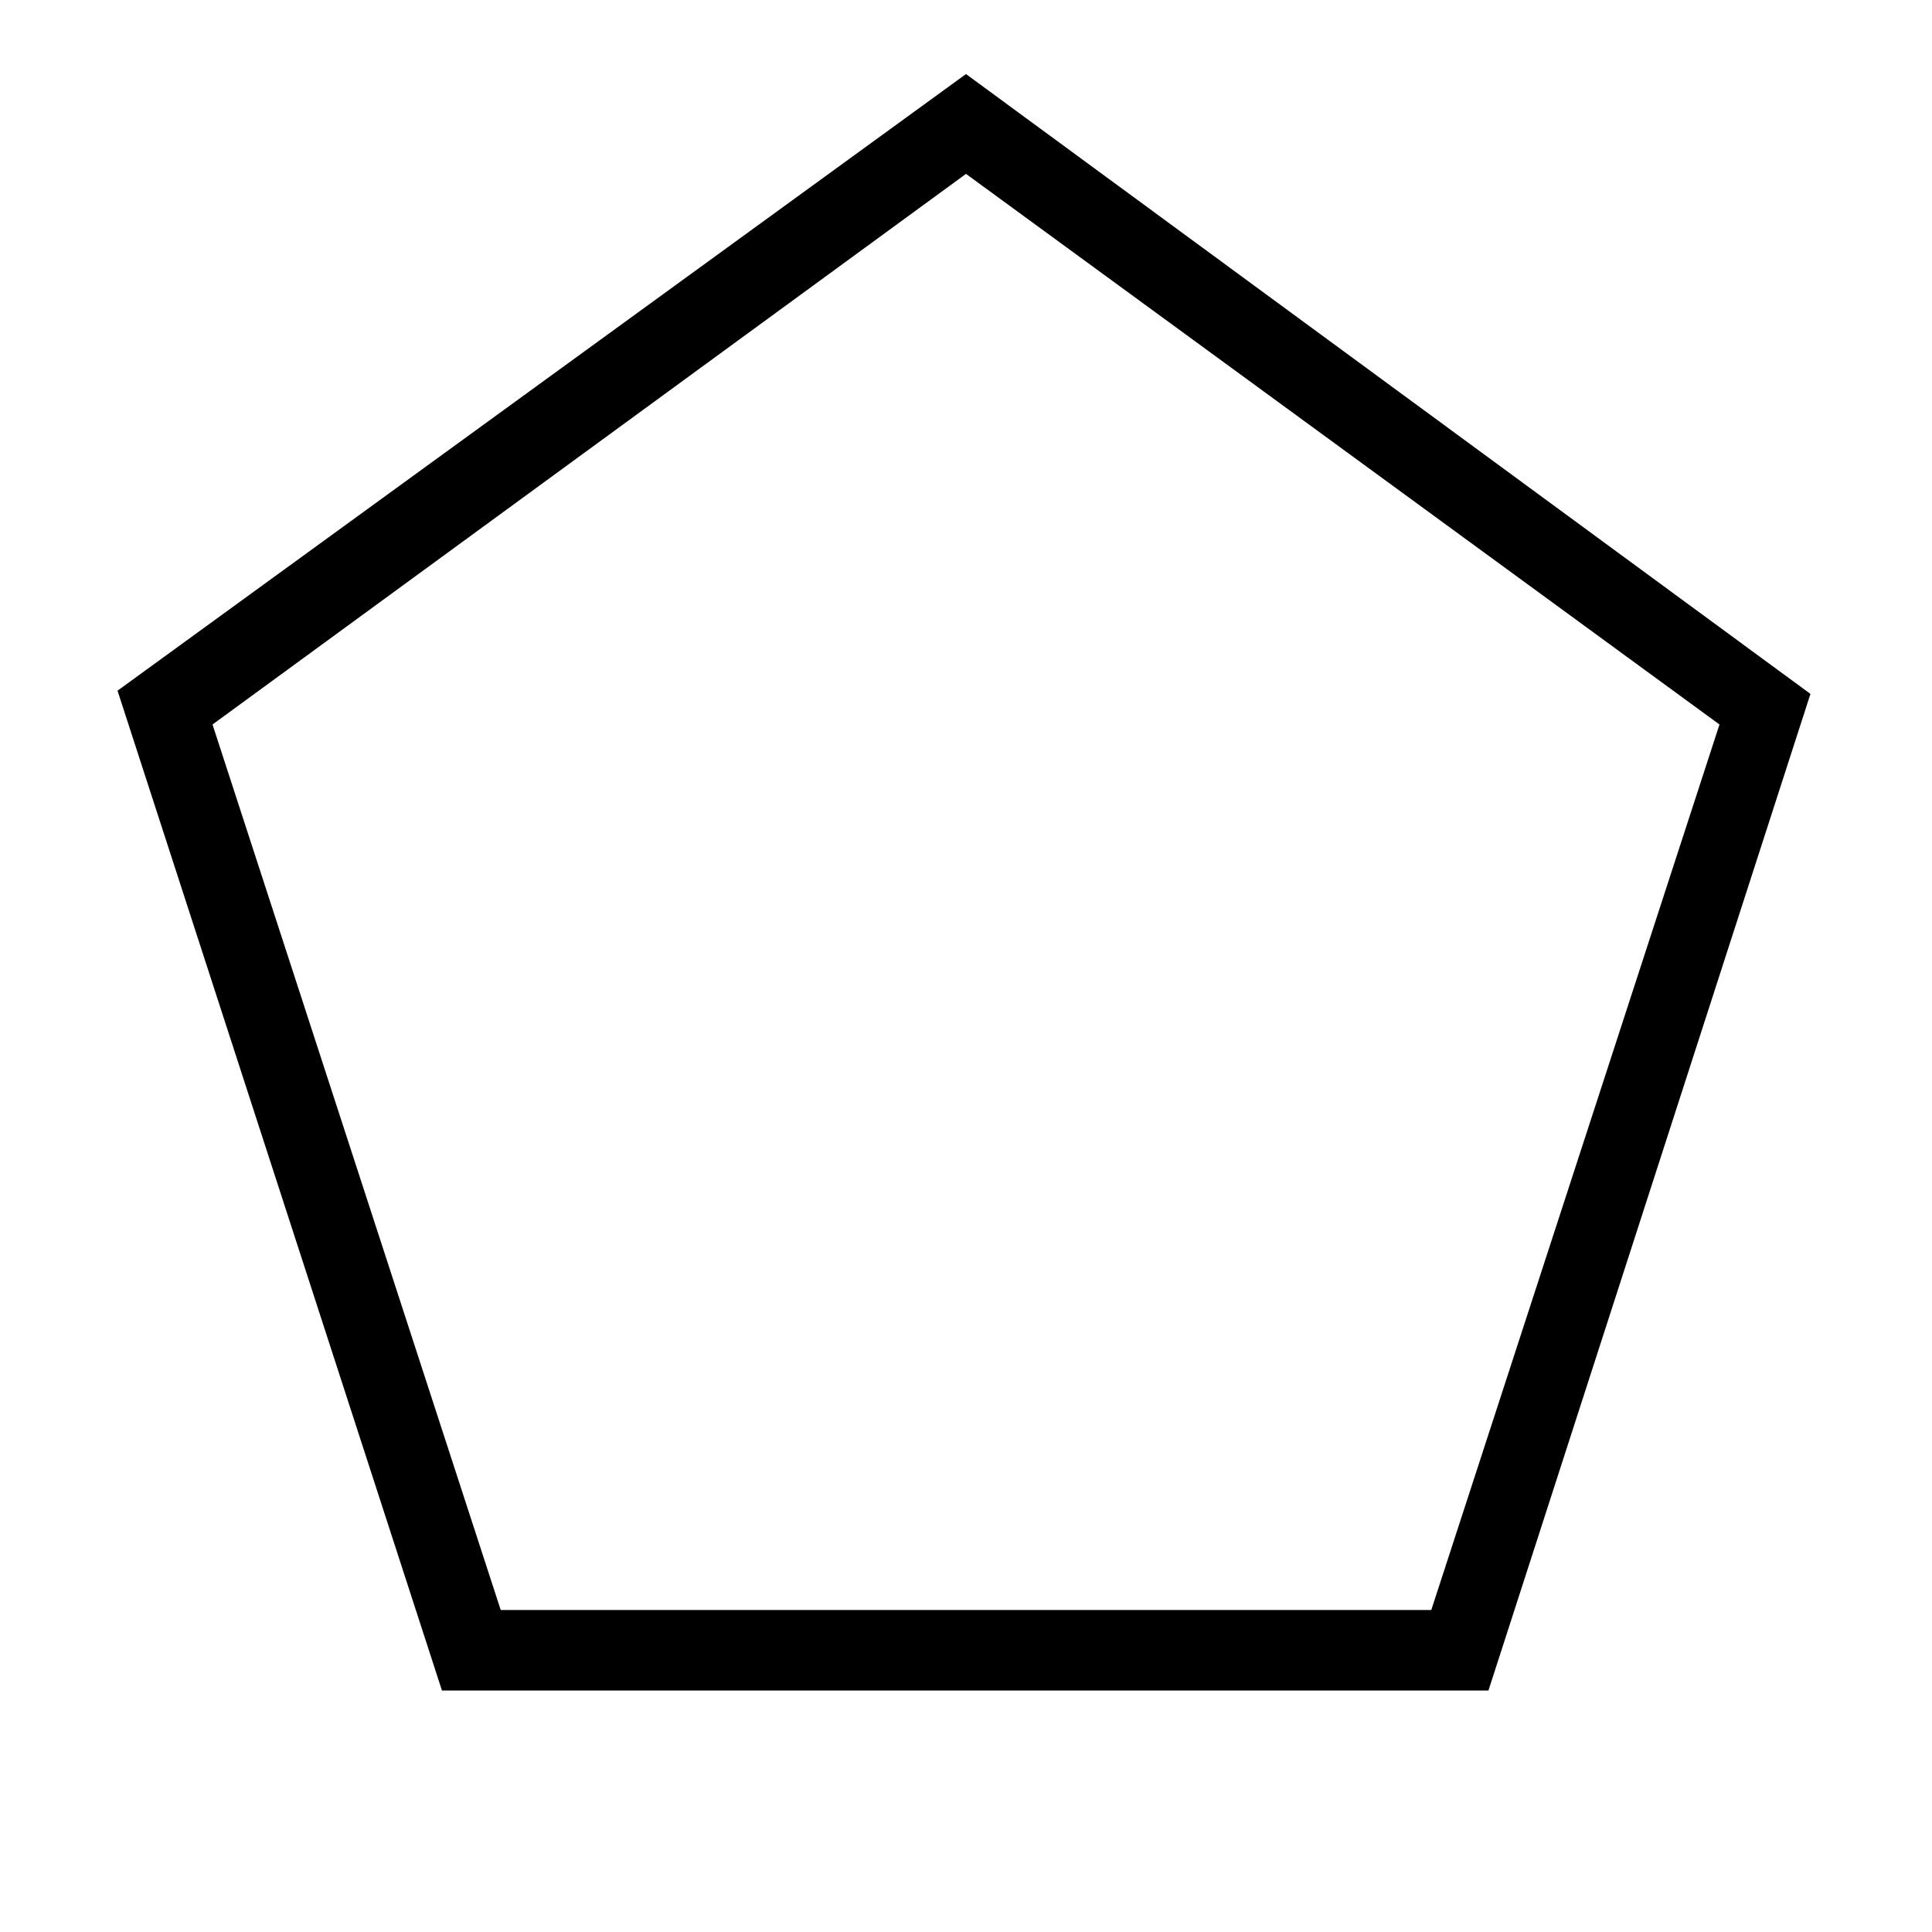 <svg id="Layer_1" data-name="Layer 1" xmlns="http://www.w3.org/2000/svg" viewBox="0 0 24 24"><title>iconoteka_pentagon__pentagram_r_s</title><path d="M12,2.16,21.36,9,17.78,20H6.22L2.64,9,12,2.16M12,.92,1.46,8.58,5.49,21h13l4-12.38L12,.92Z"/></svg>